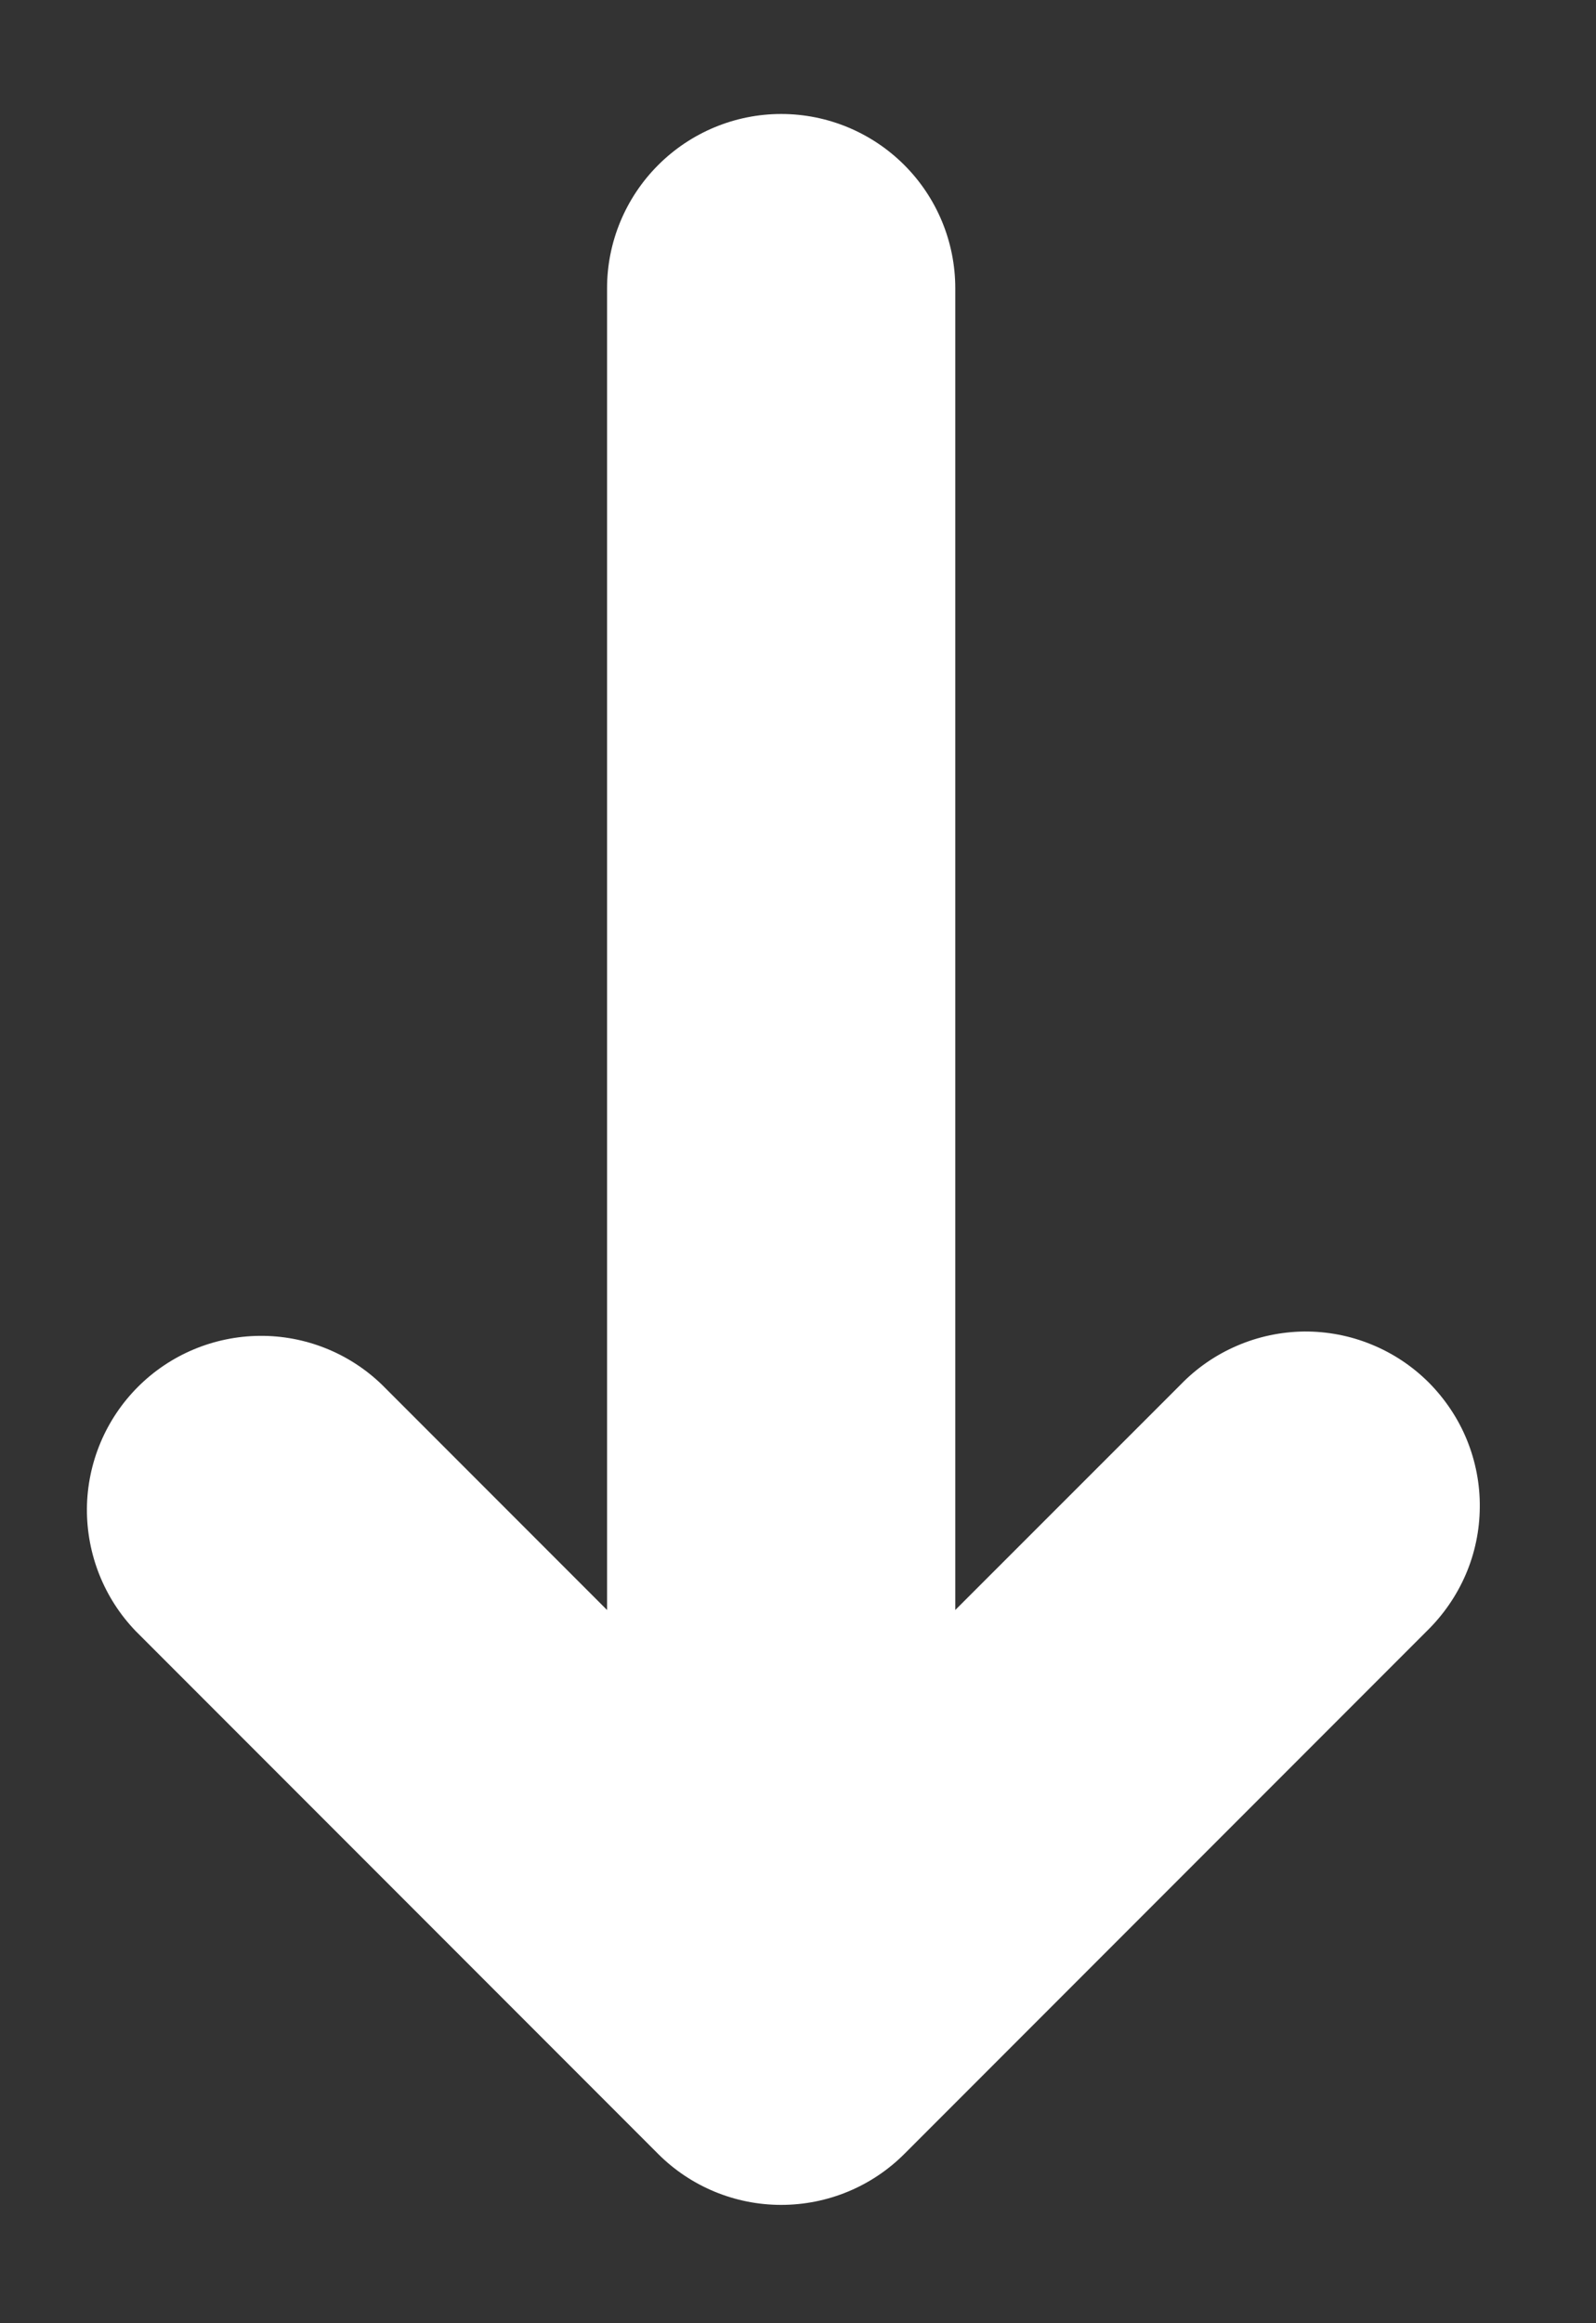 <svg width="11" height="16" viewBox="0 0 11 16" fill="none" xmlns="http://www.w3.org/2000/svg">
<rect x="0" y="0" width="11" height="16" fill="#333333" stroke="none"/>
<path
    fill-rule="evenodd"
    clip-rule="evenodd"
    d="M2.633 9.537C2.407 9.318 2.103 9.197 1.789 9.2C1.474 9.203 1.173 9.329 0.951 9.551C0.728 9.774 0.602 10.075 0.599 10.389C0.597 10.704 0.717 11.007 0.936 11.234L4.536 14.834C4.761 15.059 5.066 15.185 5.384 15.185C5.703 15.185 6.008 15.059 6.233 14.834L9.833 11.234C9.947 11.123 10.039 10.99 10.102 10.844C10.165 10.698 10.198 10.54 10.199 10.381C10.201 10.222 10.17 10.063 10.11 9.916C10.05 9.769 9.96 9.635 9.848 9.522C9.735 9.409 9.601 9.32 9.454 9.26C9.306 9.199 9.148 9.169 8.989 9.17C8.829 9.172 8.672 9.205 8.526 9.268C8.379 9.331 8.247 9.422 8.136 9.537L6.584 11.088L6.584 1.985C6.584 1.667 6.458 1.362 6.233 1.137C6.008 0.912 5.703 0.785 5.384 0.785C5.066 0.785 4.761 0.912 4.536 1.137C4.311 1.362 4.184 1.667 4.184 1.985L4.184 11.088L2.633 9.537Z"
    fill="white"
  />
</svg>
